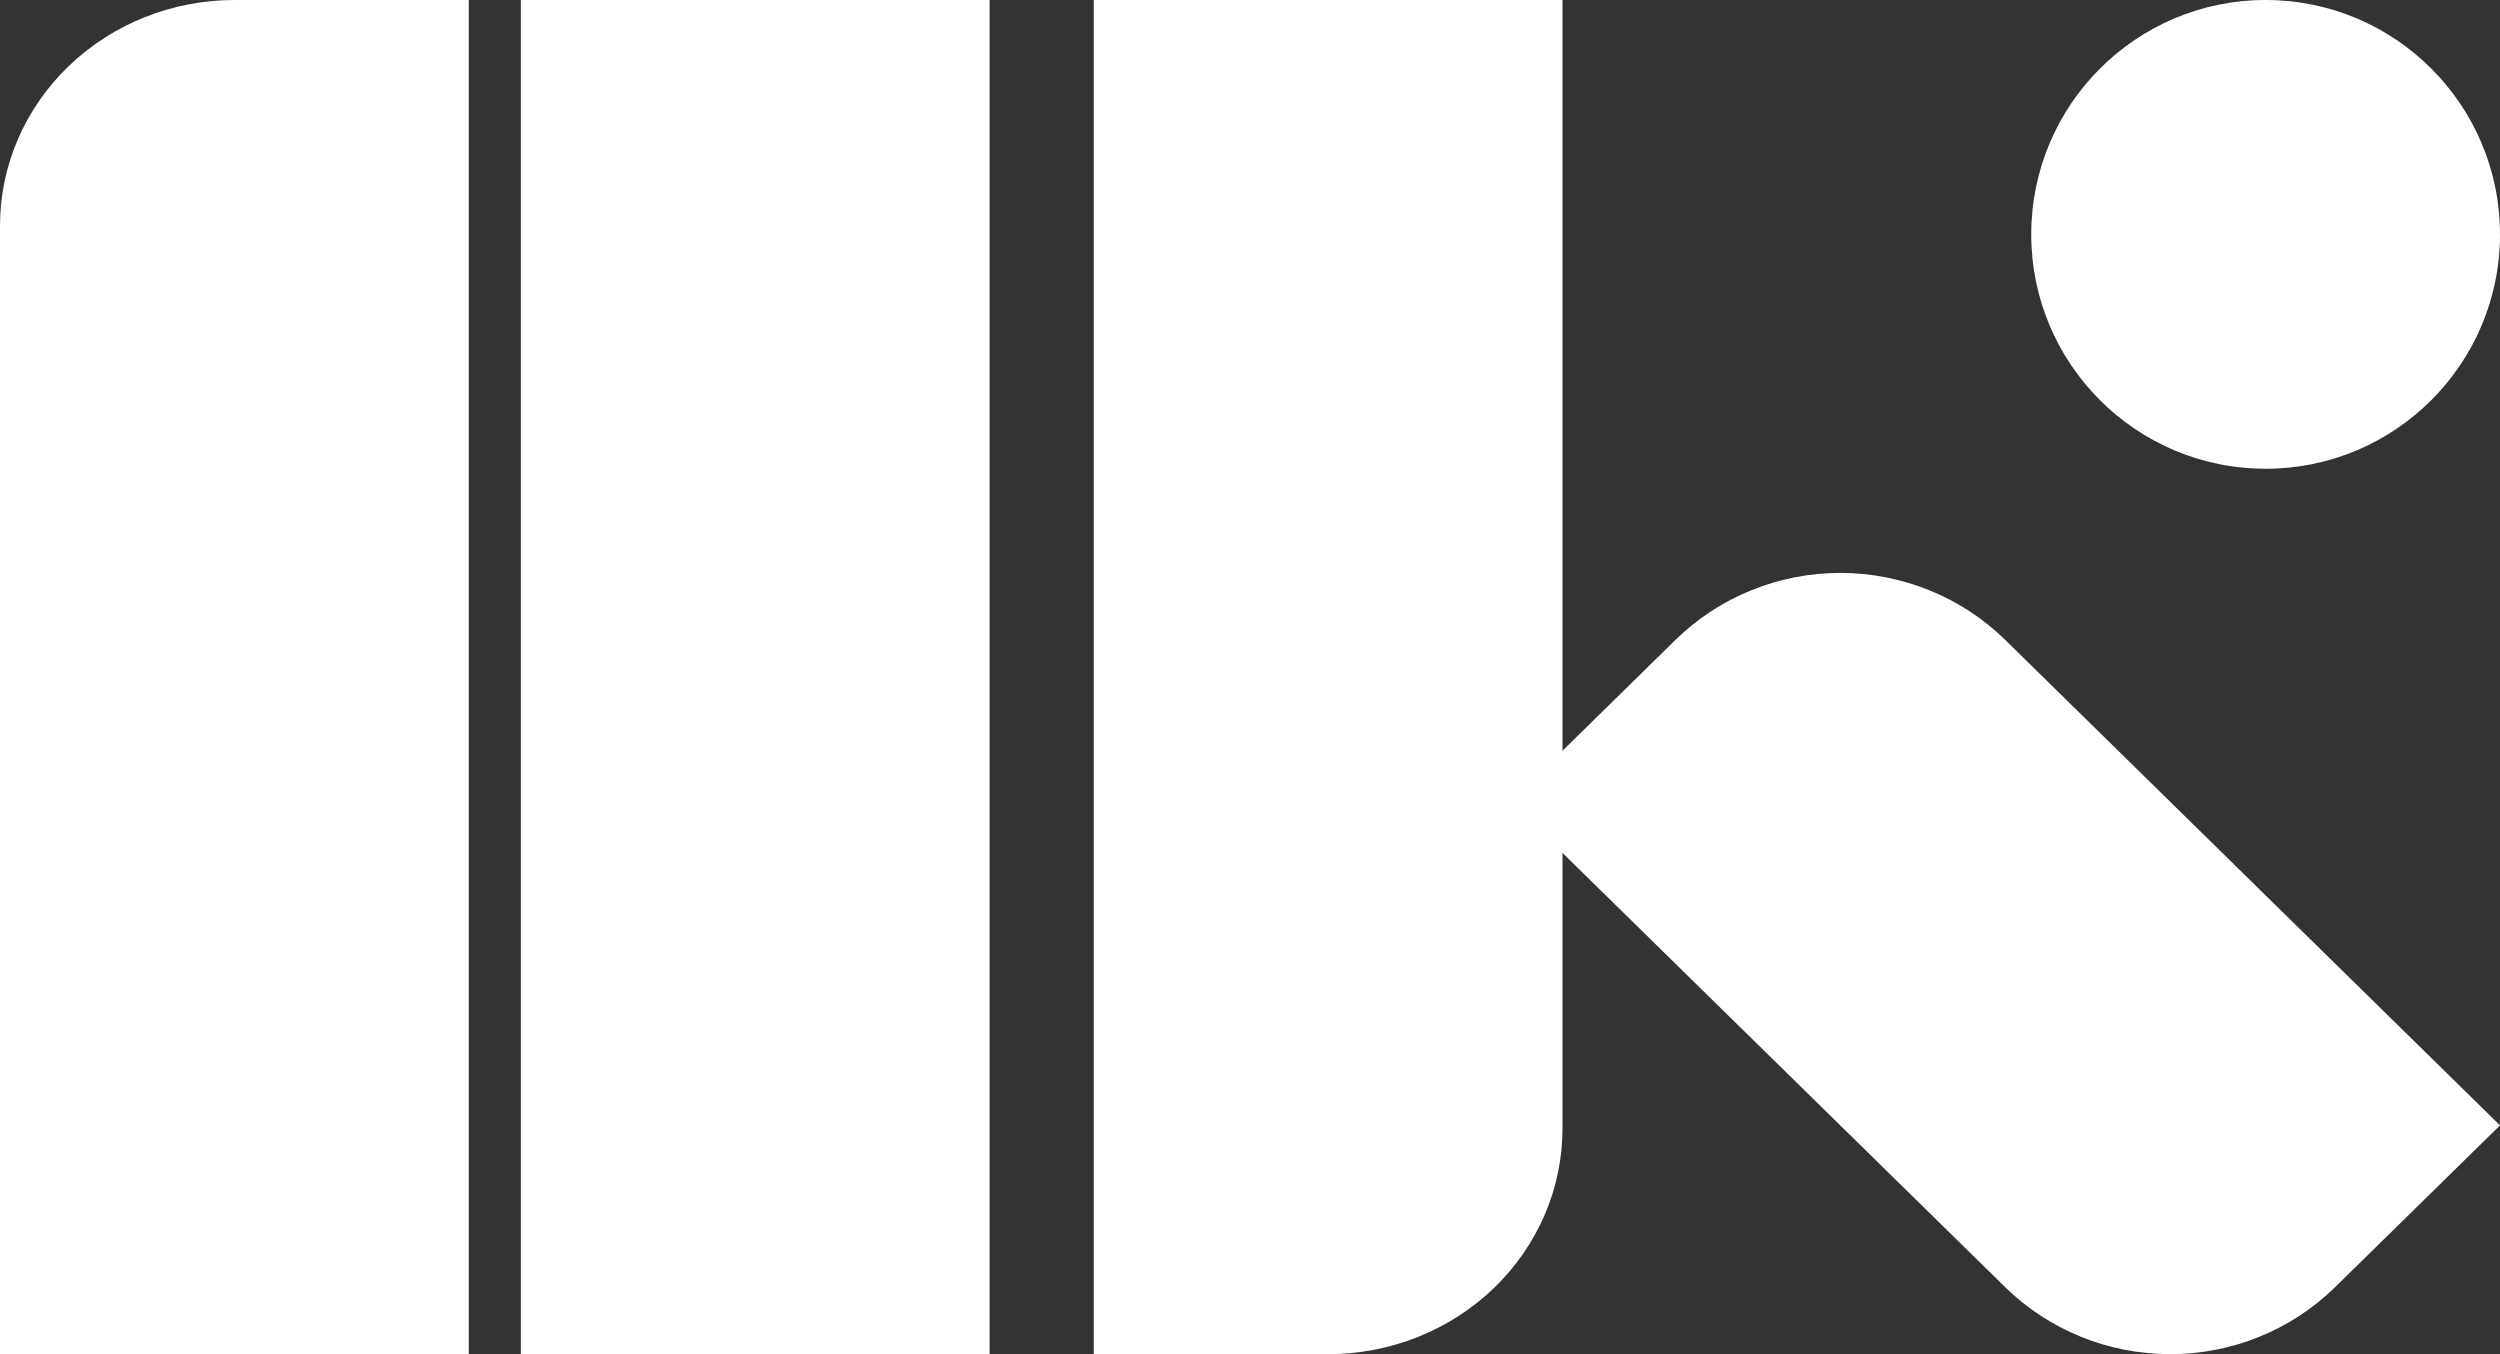 <svg width="48" height="26" viewBox="0 0 48 26" fill="none" xmlns="http://www.w3.org/2000/svg">
<rect x="0" y="0" width="48" height="26" fill="#333333" stroke="none"/>
<path d="M19 0H10V26H19V0Z" fill="white"/>
<path d="M38.499 24.713L29 15.395L32.168 12.287C32.584 11.879 33.077 11.555 33.62 11.335C34.164 11.114 34.746 11 35.334 11C35.922 11 36.505 11.114 37.048 11.335C37.591 11.555 38.085 11.879 38.501 12.287L48 21.607L44.834 24.713C43.994 25.537 42.855 26 41.667 26C40.479 26 39.339 25.537 38.499 24.713Z" fill="white"/>
<path d="M9 0V26H0V4.334C0 3.184 0.475 2.082 1.319 1.269C2.163 0.457 3.308 -7.64835e-08 4.502 0L9 0Z" fill="white"/>
<path d="M30 0V21.666C30 22.235 29.884 22.799 29.658 23.325C29.432 23.85 29.1 24.328 28.683 24.731C28.265 25.133 27.768 25.452 27.223 25.67C26.676 25.888 26.091 26 25.5 26H21V0H30Z" fill="white"/>
<path d="M43.5 9C45.985 9 48 6.985 48 4.5C48 2.015 45.985 0 43.5 0C41.015 0 39 2.015 39 4.5C39 6.985 41.015 9 43.5 9Z" fill="white"/>
</svg>
